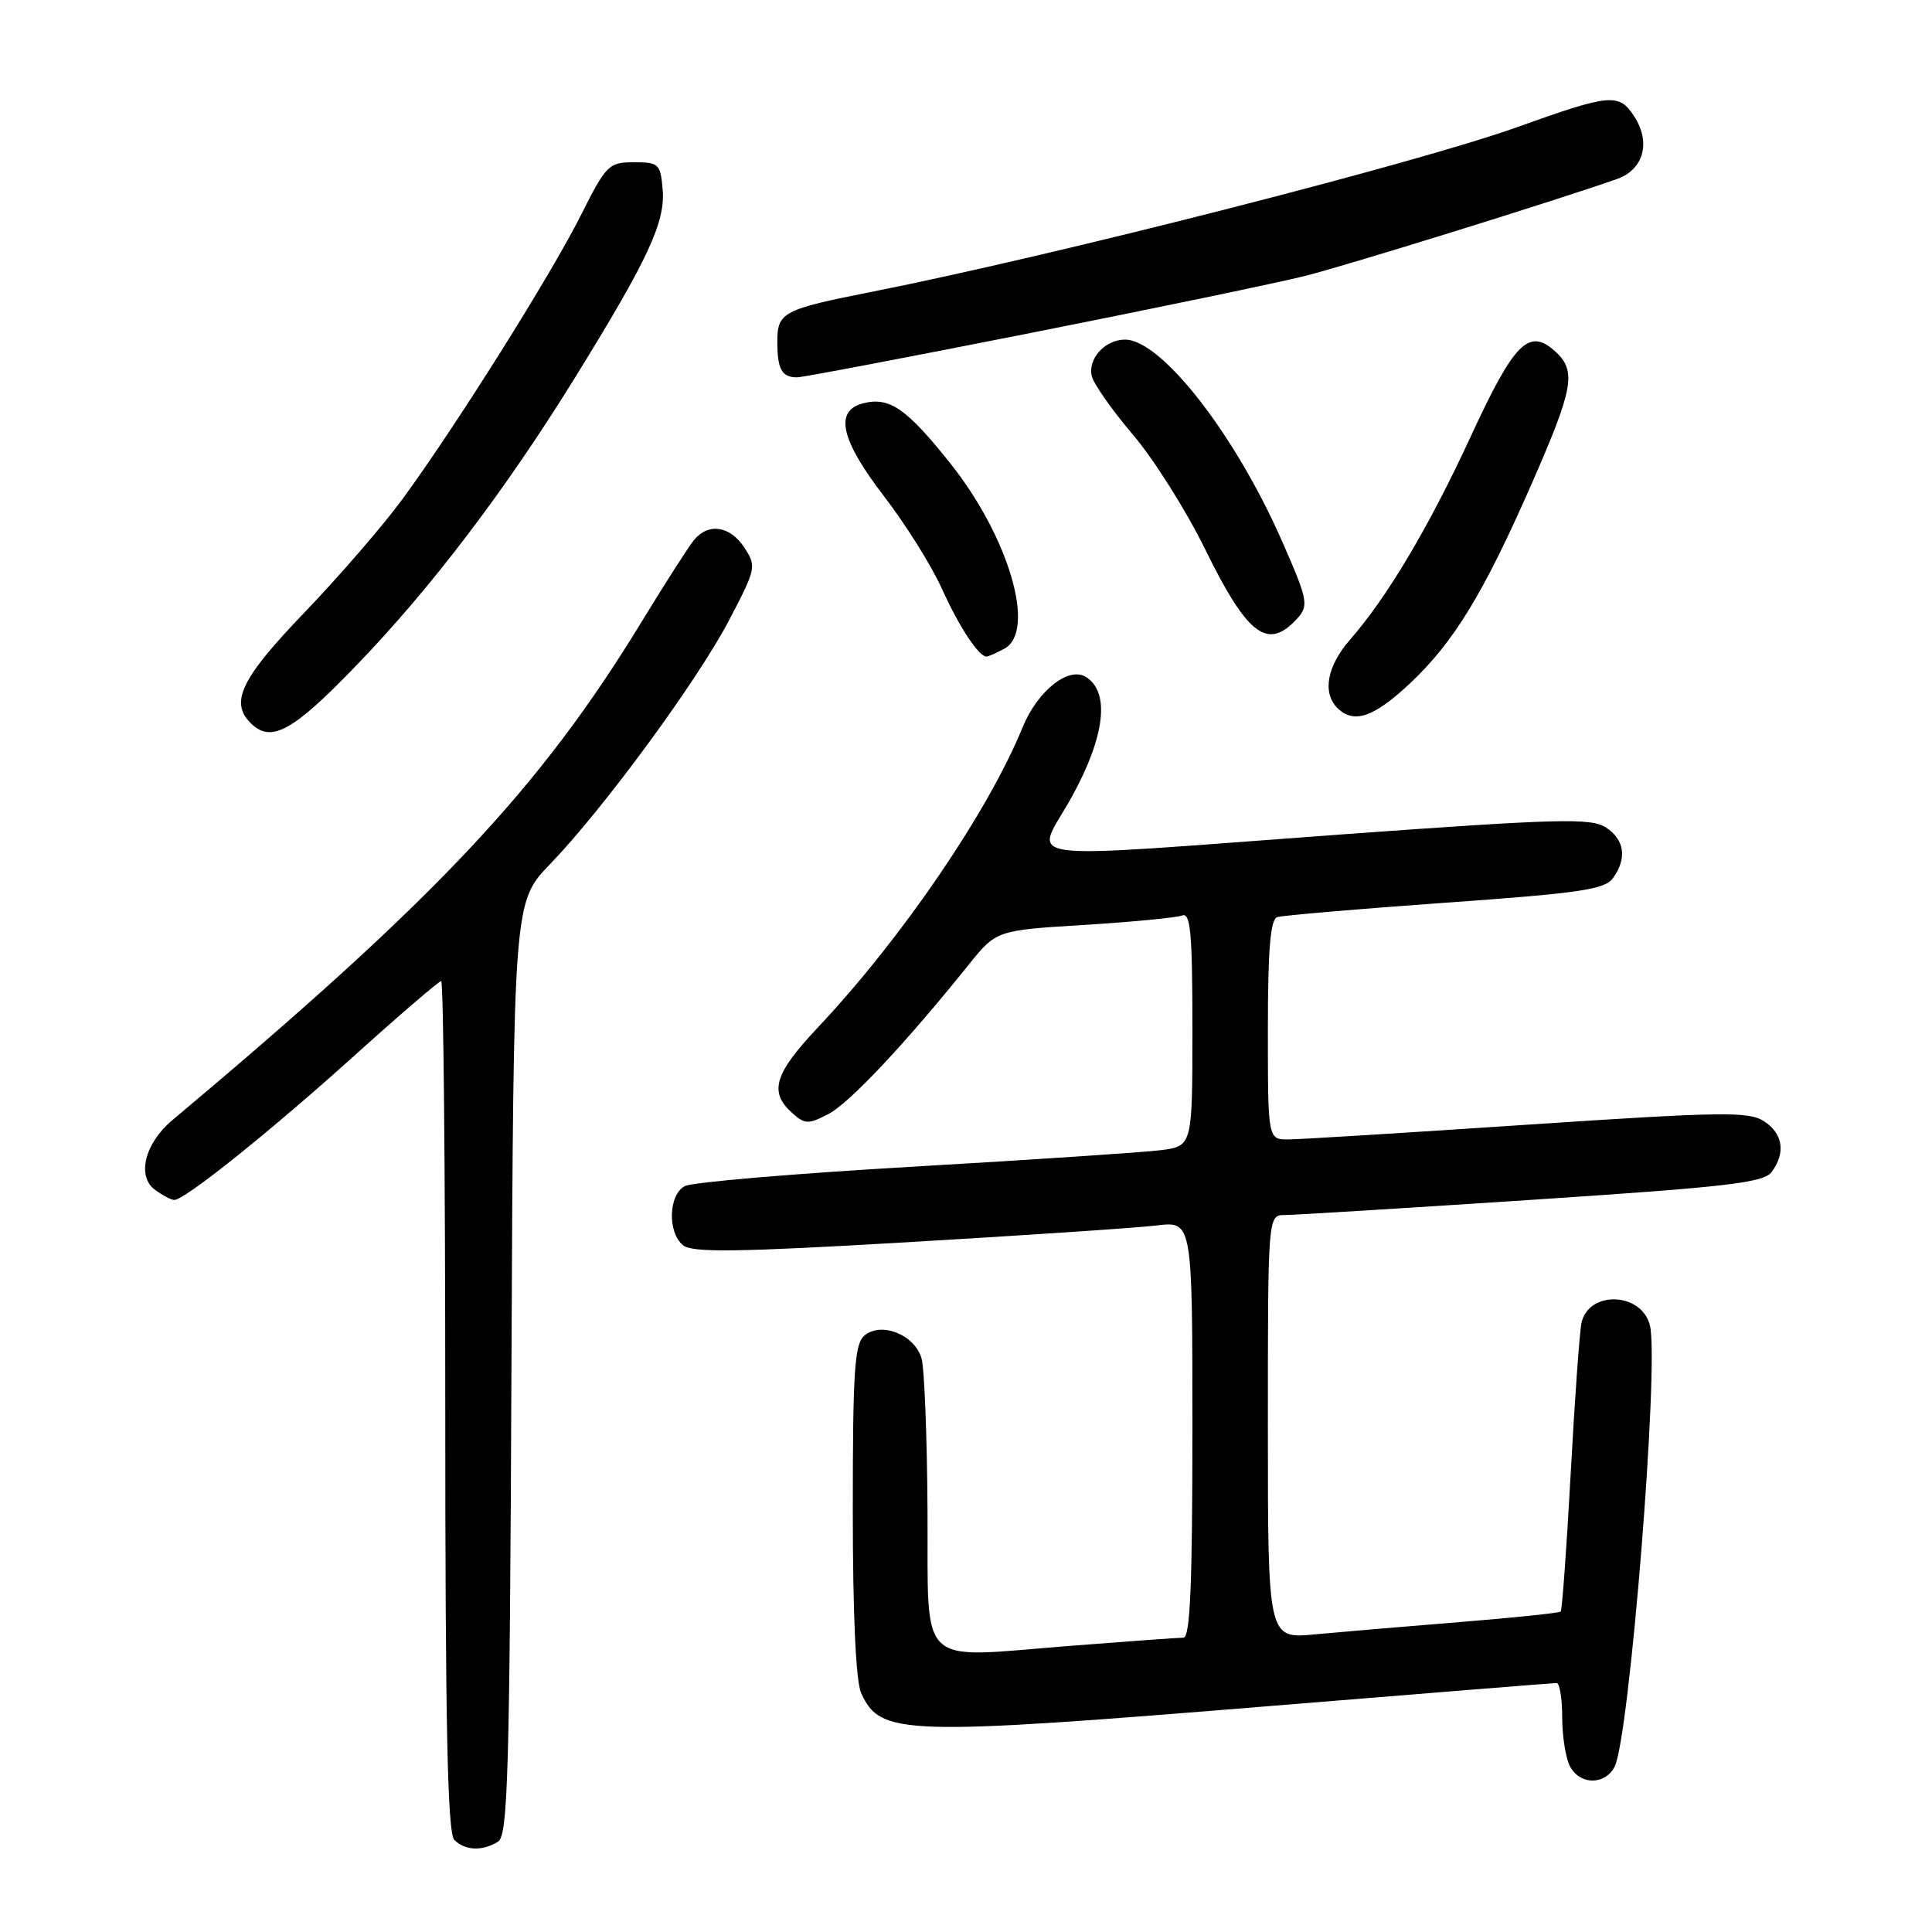 <?xml version="1.0" encoding="UTF-8" standalone="no"?>
<!DOCTYPE svg PUBLIC "-//W3C//DTD SVG 1.1//EN" "http://www.w3.org/Graphics/SVG/1.1/DTD/svg11.dtd" >
<svg xmlns="http://www.w3.org/2000/svg" xmlns:xlink="http://www.w3.org/1999/xlink" version="1.1" viewBox="0 0 256 256">
 <g >
 <path fill="currentColor"
d=" M 66.00 244.02 C 67.30 243.20 67.54 234.92 67.77 181.30 C 68.05 119.52 68.05 119.52 72.88 114.51 C 79.95 107.19 92.45 90.16 96.65 82.10 C 100.19 75.34 100.25 75.03 98.63 72.56 C 96.75 69.68 93.88 69.24 91.98 71.53 C 91.28 72.37 88.15 77.25 85.03 82.37 C 71.50 104.55 57.87 119.04 22.80 148.46 C 19.17 151.52 18.10 155.87 20.54 157.66 C 21.55 158.40 22.70 159.00 23.09 159.00 C 24.48 159.00 35.65 150.05 46.71 140.10 C 52.87 134.54 58.16 130.00 58.46 130.00 C 58.76 130.00 59.00 155.33 59.00 186.30 C 59.00 228.76 59.30 242.90 60.20 243.80 C 61.63 245.23 63.94 245.32 66.00 244.02 Z  M 213.93 234.13 C 215.90 230.45 219.89 180.68 218.62 175.61 C 217.51 171.19 210.46 170.96 209.55 175.32 C 209.30 176.52 208.65 185.53 208.12 195.34 C 207.58 205.16 206.99 213.34 206.80 213.54 C 206.61 213.73 200.61 214.35 193.47 214.93 C 186.34 215.50 177.69 216.24 174.25 216.56 C 168.00 217.16 168.00 217.16 168.00 189.08 C 168.00 161.00 168.00 161.00 170.25 161.00 C 171.49 160.99 186.22 160.09 203.00 158.98 C 228.86 157.28 233.69 156.72 234.75 155.30 C 236.64 152.76 236.26 150.21 233.74 148.57 C 231.75 147.26 228.17 147.31 202.49 149.02 C 186.55 150.09 172.26 150.97 170.75 150.98 C 168.00 151.00 168.00 151.00 168.00 136.47 C 168.00 125.73 168.33 121.83 169.25 121.52 C 169.94 121.30 179.93 120.44 191.46 119.62 C 209.22 118.36 212.62 117.87 213.71 116.38 C 215.63 113.75 215.27 111.22 212.75 109.62 C 210.78 108.37 206.40 108.49 178.00 110.55 C 132.80 113.85 137.15 114.45 142.04 105.55 C 146.43 97.55 147.11 91.71 143.89 89.70 C 141.60 88.26 137.47 91.54 135.50 96.38 C 130.91 107.60 119.50 124.33 108.34 136.18 C 102.62 142.25 101.88 144.68 104.91 147.42 C 106.65 148.99 107.08 149.01 109.76 147.62 C 112.53 146.19 119.93 138.32 128.31 127.89 C 132.02 123.27 132.02 123.27 143.64 122.56 C 150.03 122.16 155.87 121.60 156.63 121.31 C 157.75 120.88 158.00 123.56 158.00 136.33 C 158.00 151.88 158.00 151.88 153.75 152.41 C 151.41 152.70 136.68 153.68 121.00 154.59 C 105.32 155.50 91.71 156.65 90.75 157.16 C 88.58 158.29 88.42 163.28 90.50 165.00 C 91.71 166.00 97.65 165.92 120.25 164.60 C 135.79 163.69 150.64 162.70 153.25 162.38 C 158.00 161.81 158.00 161.81 158.00 189.41 C 158.00 210.12 157.70 217.00 156.81 217.00 C 156.15 217.00 149.37 217.49 141.73 218.09 C 121.26 219.70 123.02 221.37 122.90 200.23 C 122.85 190.48 122.49 181.38 122.11 180.01 C 121.24 176.88 116.81 175.09 114.56 176.95 C 113.23 178.05 113.00 181.52 113.00 200.08 C 113.00 213.94 113.40 222.79 114.11 224.34 C 116.67 229.97 119.43 230.05 169.00 226.00 C 189.07 224.36 205.84 223.01 206.25 223.01 C 206.66 223.00 207.00 225.05 207.00 227.57 C 207.00 230.08 207.47 233.00 208.04 234.07 C 209.35 236.53 212.63 236.56 213.93 234.13 Z  M 47.25 88.14 C 57.16 77.87 67.02 64.88 76.24 49.96 C 85.85 34.40 88.16 29.46 87.81 25.17 C 87.52 21.70 87.31 21.50 84.00 21.50 C 80.67 21.50 80.33 21.84 76.98 28.50 C 72.99 36.46 60.26 56.70 53.31 66.16 C 50.75 69.65 44.91 76.40 40.33 81.17 C 31.97 89.87 30.43 93.03 33.20 95.80 C 35.91 98.51 38.75 96.97 47.25 88.14 Z  M 186.79 90.59 C 192.64 85.10 196.58 78.64 203.00 64.00 C 208.51 51.43 208.92 49.14 206.07 46.56 C 202.59 43.41 200.66 45.34 194.94 57.71 C 189.35 69.82 183.83 79.11 178.87 84.78 C 175.85 88.24 175.19 91.79 177.20 93.80 C 179.36 95.96 182.01 95.07 186.79 90.59 Z  M 133.07 85.96 C 137.35 83.67 133.72 71.20 125.93 61.41 C 120.14 54.14 117.87 52.56 114.41 53.43 C 110.51 54.41 111.36 58.24 117.16 65.79 C 120.00 69.48 123.44 74.97 124.80 78.00 C 127.07 83.02 129.68 87.00 130.72 87.00 C 130.95 87.00 132.00 86.53 133.07 85.96 Z  M 171.43 82.43 C 173.54 80.32 173.48 79.93 169.86 71.67 C 163.66 57.55 153.88 45.00 149.07 45.00 C 146.40 45.00 144.08 47.58 144.68 49.88 C 144.96 50.94 147.42 54.43 150.16 57.65 C 152.90 60.87 157.18 67.67 159.68 72.76 C 165.10 83.83 167.80 86.06 171.43 82.43 Z  M 136.72 44.09 C 153.12 40.84 169.45 37.44 173.02 36.54 C 178.70 35.10 206.61 26.43 214.26 23.72 C 217.80 22.47 218.79 18.85 216.52 15.39 C 214.50 12.31 213.40 12.42 201.00 16.86 C 187.68 21.63 139.85 33.84 115.50 38.67 C 103.69 41.01 103.00 41.38 103.00 45.31 C 103.00 48.93 103.60 50.00 105.62 50.00 C 106.33 50.00 120.33 47.34 136.72 44.09 Z "/>
</g>
</svg>
